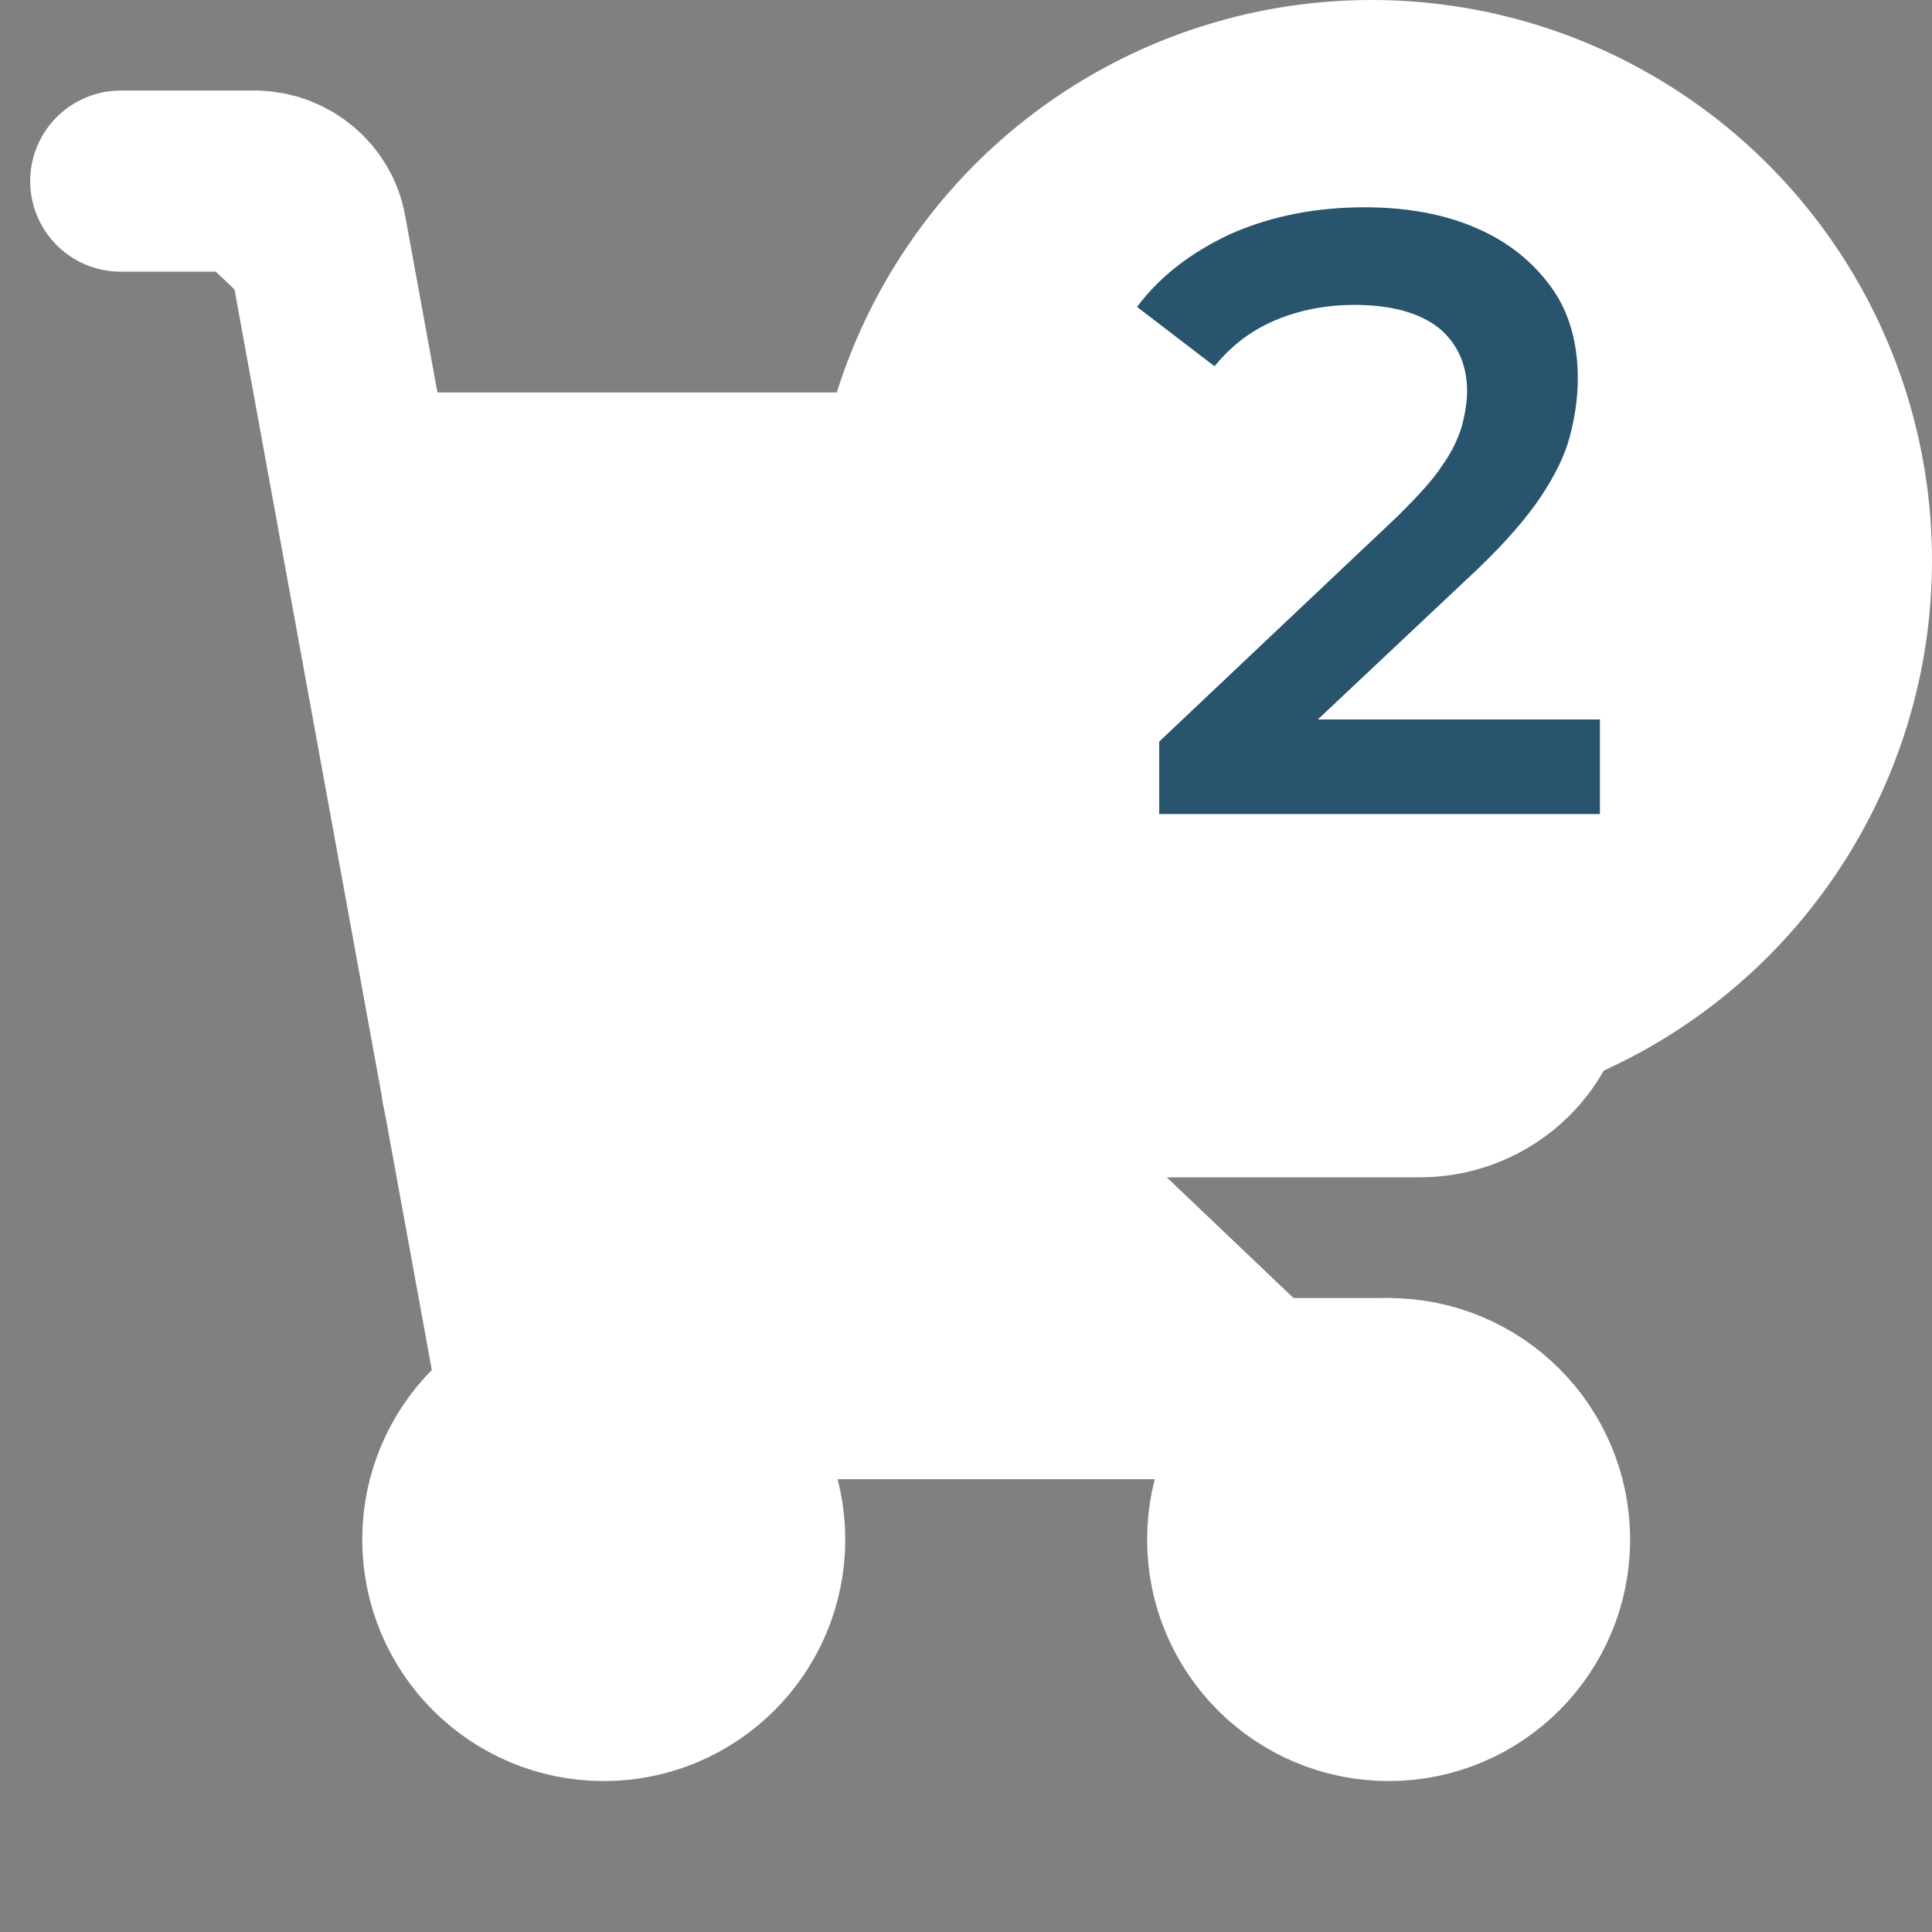<?xml version="1.0" encoding="utf-8"?>
<!-- Generator: Adobe Illustrator 25.2.0, SVG Export Plug-In . SVG Version: 6.00 Build 0)  -->
<svg version="1.1" id="Layer_1" xmlns="http://www.w3.org/2000/svg" xmlns:xlink="http://www.w3.org/1999/xlink" x="0px" y="0px"
	 viewBox="0 0 192 192" style="enable-background:new 0 0 192 192;" xml:space="preserve">
<rect x="0" y="0" width="192" height="192" fill="#808080" stroke="none"/>
<style type="text/css">
	.st0{fill:none;}
	.st1{fill:#FFFFFF;stroke:#FFFFFF;stroke-width:18;stroke-linecap:round;stroke-linejoin:round;stroke-miterlimit:3;}
	.st2{fill:#FFFFFF;}
	.st3{fill:#29546E;}
</style>
<rect y="0" class="st0" width="192" height="192"/>
<path class="st1" d="M138,138H52.4L31.4,23c-0.5-2.8-3-4.9-5.9-5H12"/>
<circle class="st1" cx="60" cy="153" r="15"/>
<circle class="st1" cx="138" cy="153" r="15"/>
<path class="st1" d="M46.9,108h94.2c5.8,0,10.8-4.1,11.8-9.8L162,48H36"/>
<circle class="st2" cx="136.3" cy="55.7" r="55.7"/>
<g>
	<g>
		<path class="st3" d="M115.2,81.1v-7.4L139,51.2c1.9-1.9,3.4-3.5,4.3-4.9c1-1.4,1.6-2.7,2-4c0.3-1.2,0.5-2.4,0.5-3.4
			c0-2.7-1-4.8-2.8-6.3c-1.9-1.5-4.7-2.3-8.4-2.3c-2.8,0-5.4,0.5-7.8,1.5s-4.4,2.5-6.1,4.6l-7.7-5.9c2.3-3.1,5.5-5.5,9.4-7.3
			c3.9-1.7,8.3-2.6,13.2-2.6c4.3,0,8,0.7,11.2,2.1c3.2,1.4,5.6,3.4,7.4,5.9c1.8,2.5,2.6,5.6,2.6,9c0,2-0.3,3.9-0.8,5.8
			c-0.5,1.9-1.5,3.9-2.9,6c-1.4,2.1-3.5,4.5-6.2,7.1l-20.4,19.2l-2.3-4.2h34.8v9.4H115.2z"/>
	</g>
</g>
</svg>
